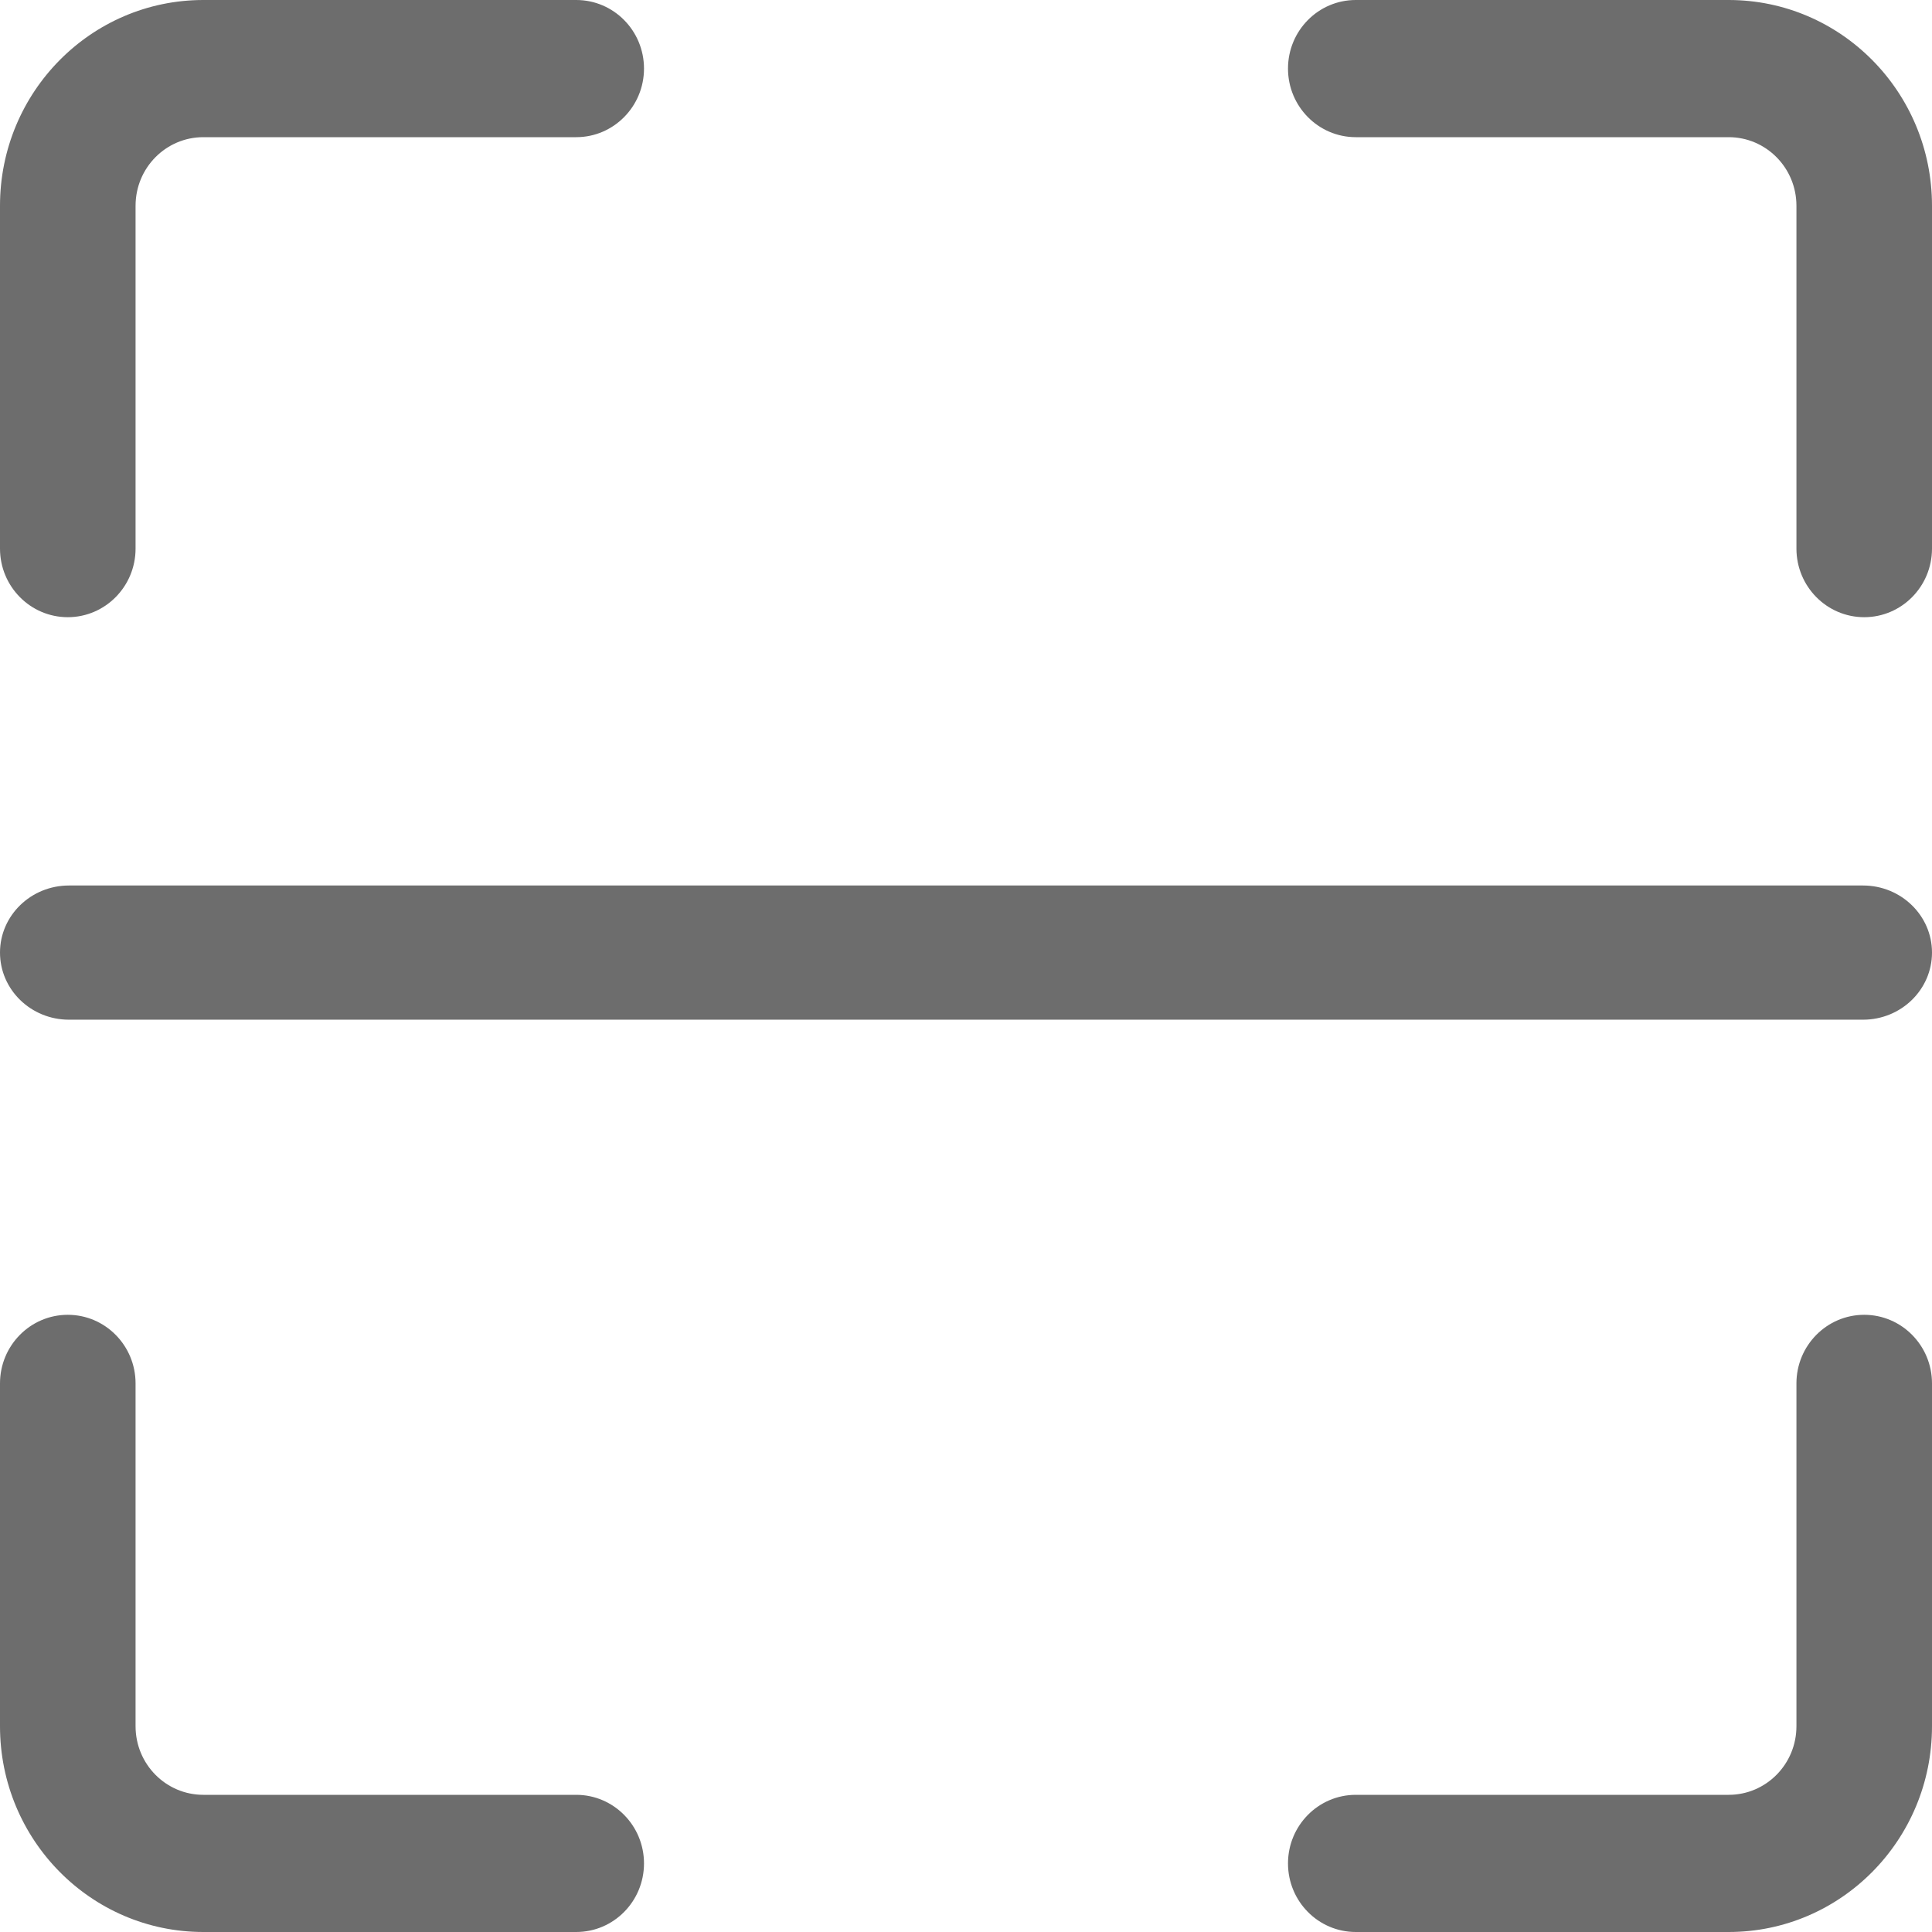 <?xml version="1.0" encoding="UTF-8"?>
<svg width="24px" height="24px" viewBox="0 0 24 24" version="1.1" xmlns="http://www.w3.org/2000/svg" xmlns:xlink="http://www.w3.org/1999/xlink">
    <title>scanner (1)</title>
    <g id="Page-1" stroke="none" stroke-width="1" fill="none" fill-rule="evenodd">
        <g id="Splashscreen-Copy-123" transform="translate(-1042, -1818)" fill="#6D6D6D" fill-rule="nonzero">
            <g id="scanner-(1)" transform="translate(1042, 1818)">
                <path d="M0.842,7.667 C1.307,7.667 1.684,7.285 1.684,6.815 L1.684,2.556 C1.684,2.085 2.061,1.704 2.526,1.704 L7.158,1.704 C7.623,1.704 8,1.322 8,0.852 C8,0.381 7.623,0 7.158,0 L2.526,0 C1.131,0 0,1.144 0,2.556 L0,6.815 C0,7.285 0.377,7.667 0.842,7.667 Z" id="Path"></path>
                <path d="M21.474,0 L16.842,0 C16.377,0 16,0.381 16,0.852 C16,1.322 16.377,1.704 16.842,1.704 L21.474,1.704 C21.939,1.704 22.316,2.085 22.316,2.556 L22.316,6.815 C22.316,7.285 22.693,7.667 23.158,7.667 C23.623,7.667 24,7.285 24,6.815 L24,2.556 C24,1.144 22.869,0 21.474,0 Z" id="Path"></path>
                <path d="M23.158,16.333 C22.693,16.333 22.316,16.715 22.316,17.185 L22.316,21.444 C22.316,21.915 21.939,22.296 21.474,22.296 L16.842,22.296 C16.377,22.296 16,22.678 16,23.148 C16,23.619 16.377,24 16.842,24 L21.474,24 C22.869,24 24,22.856 24,21.444 L24,17.185 C24,16.715 23.623,16.333 23.158,16.333 Z" id="Path"></path>
                <path d="M7.158,22.296 L2.526,22.296 C2.061,22.296 1.684,21.915 1.684,21.444 L1.684,17.185 C1.684,16.715 1.307,16.333 0.842,16.333 C0.377,16.333 0,16.715 0,17.185 L0,21.444 C0,22.856 1.131,24 2.526,24 L7.158,24 C7.623,24 8,23.619 8,23.148 C8,22.678 7.623,22.296 7.158,22.296 Z" id="Path"></path>
                <path d="M23.143,11 L0.857,11 C0.384,11 0,11.373 0,11.833 C0,12.294 0.384,12.667 0.857,12.667 L23.143,12.667 C23.616,12.667 24,12.294 24,11.833 C24,11.373 23.616,11 23.143,11 Z" id="Path"></path>
            </g>
        </g>
    </g>
</svg>